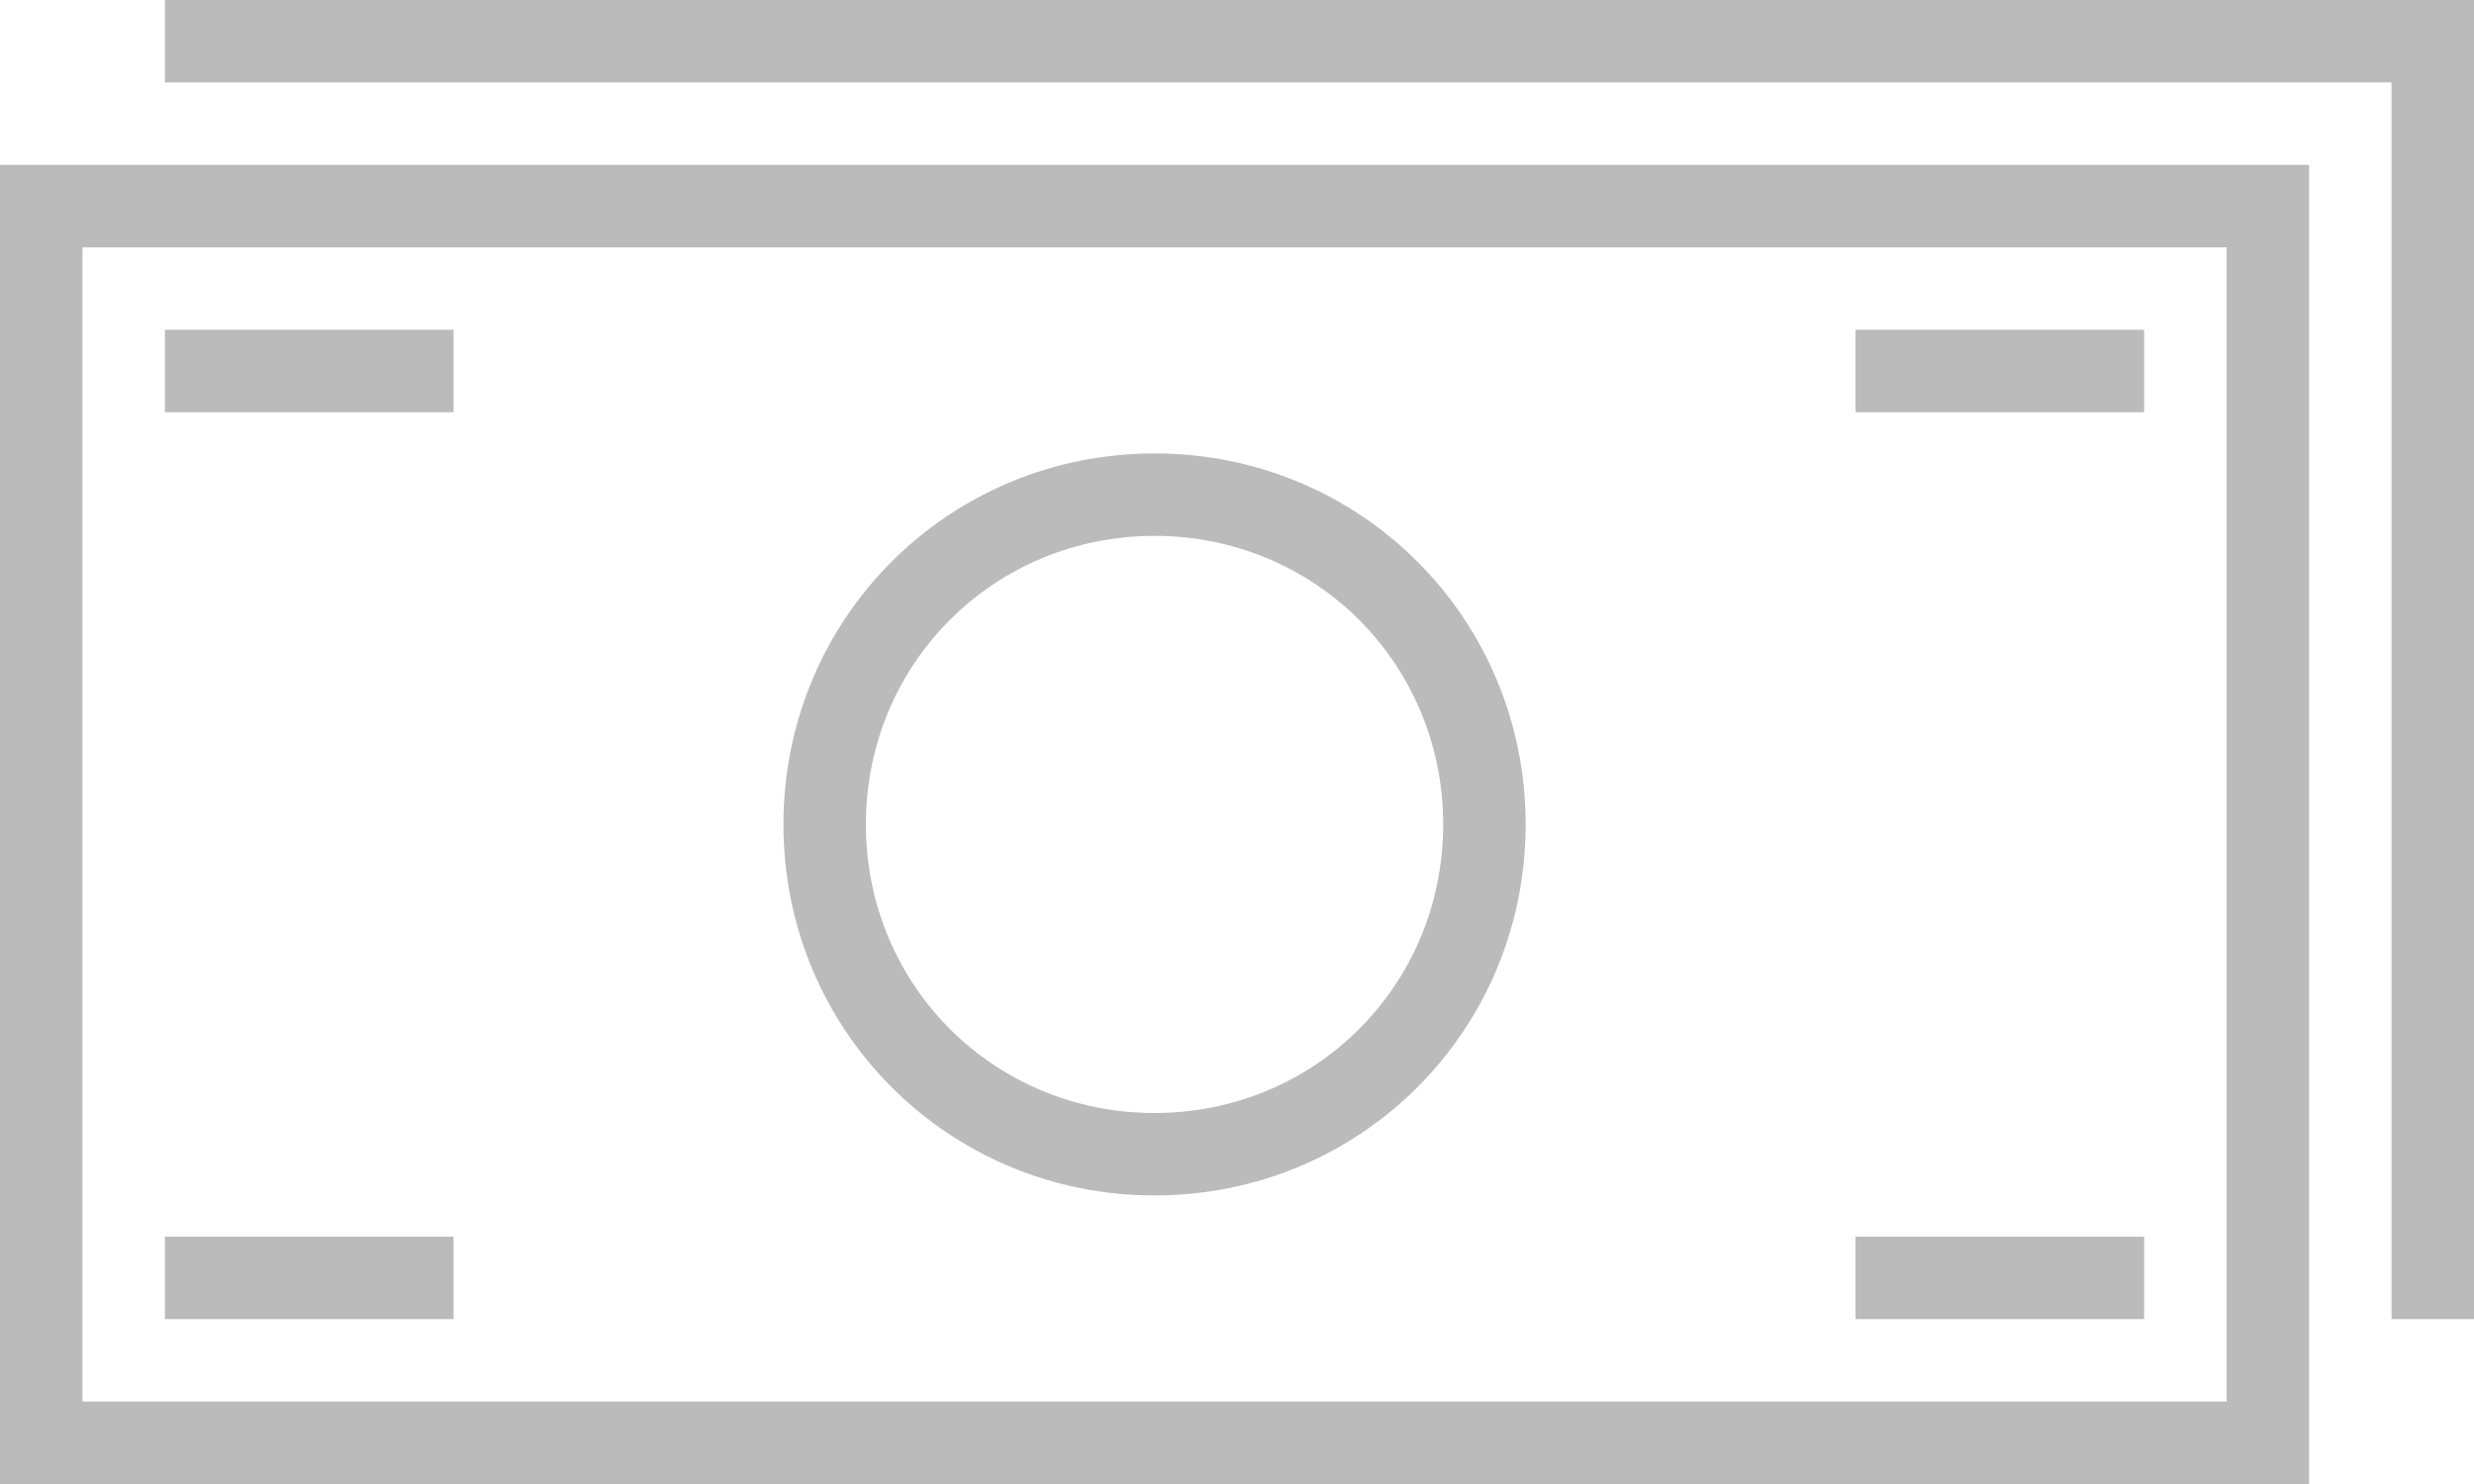 <?xml version="1.0" encoding="utf-8"?>
<!-- Generator: Adobe Illustrator 19.0.0, SVG Export Plug-In . SVG Version: 6.00 Build 0)  -->
<svg version="1.1" id="Layer_1" xmlns="http://www.w3.org/2000/svg" xmlns:xlink="http://www.w3.org/1999/xlink" x="0px" y="0px"
	 width="60px" height="36px" viewBox="0 0 60 36" enable-background="new 0 0 60 36" xml:space="preserve">
<path fill="#BBBBBB" d="M56,36H0V4h56V36L56,36L56,36z M2,6v28h52V6H2L2,6L2,6z M60,32h-2V2H4V0h56V32L60,32L60,32z M52,32h-7v-2h7
	V32L52,32L52,32z M11,32H4v-2h7V32L11,32L11,32z M28,29c-5,0-9-4-9-9c0-5,4-9,9-9c5,0,9,4,9,9C37,25,33,29,28,29L28,29L28,29z
	 M28,13c-3.9,0-7,3.1-7,7c0,3.9,3.1,7,7,7c3.9,0,7-3.1,7-7C35,16.1,31.9,13,28,13L28,13L28,13z M52,10h-7V8h7V10L52,10L52,10z
	 M11,10H4V8h7V10L11,10L11,10z"/>
</svg>
